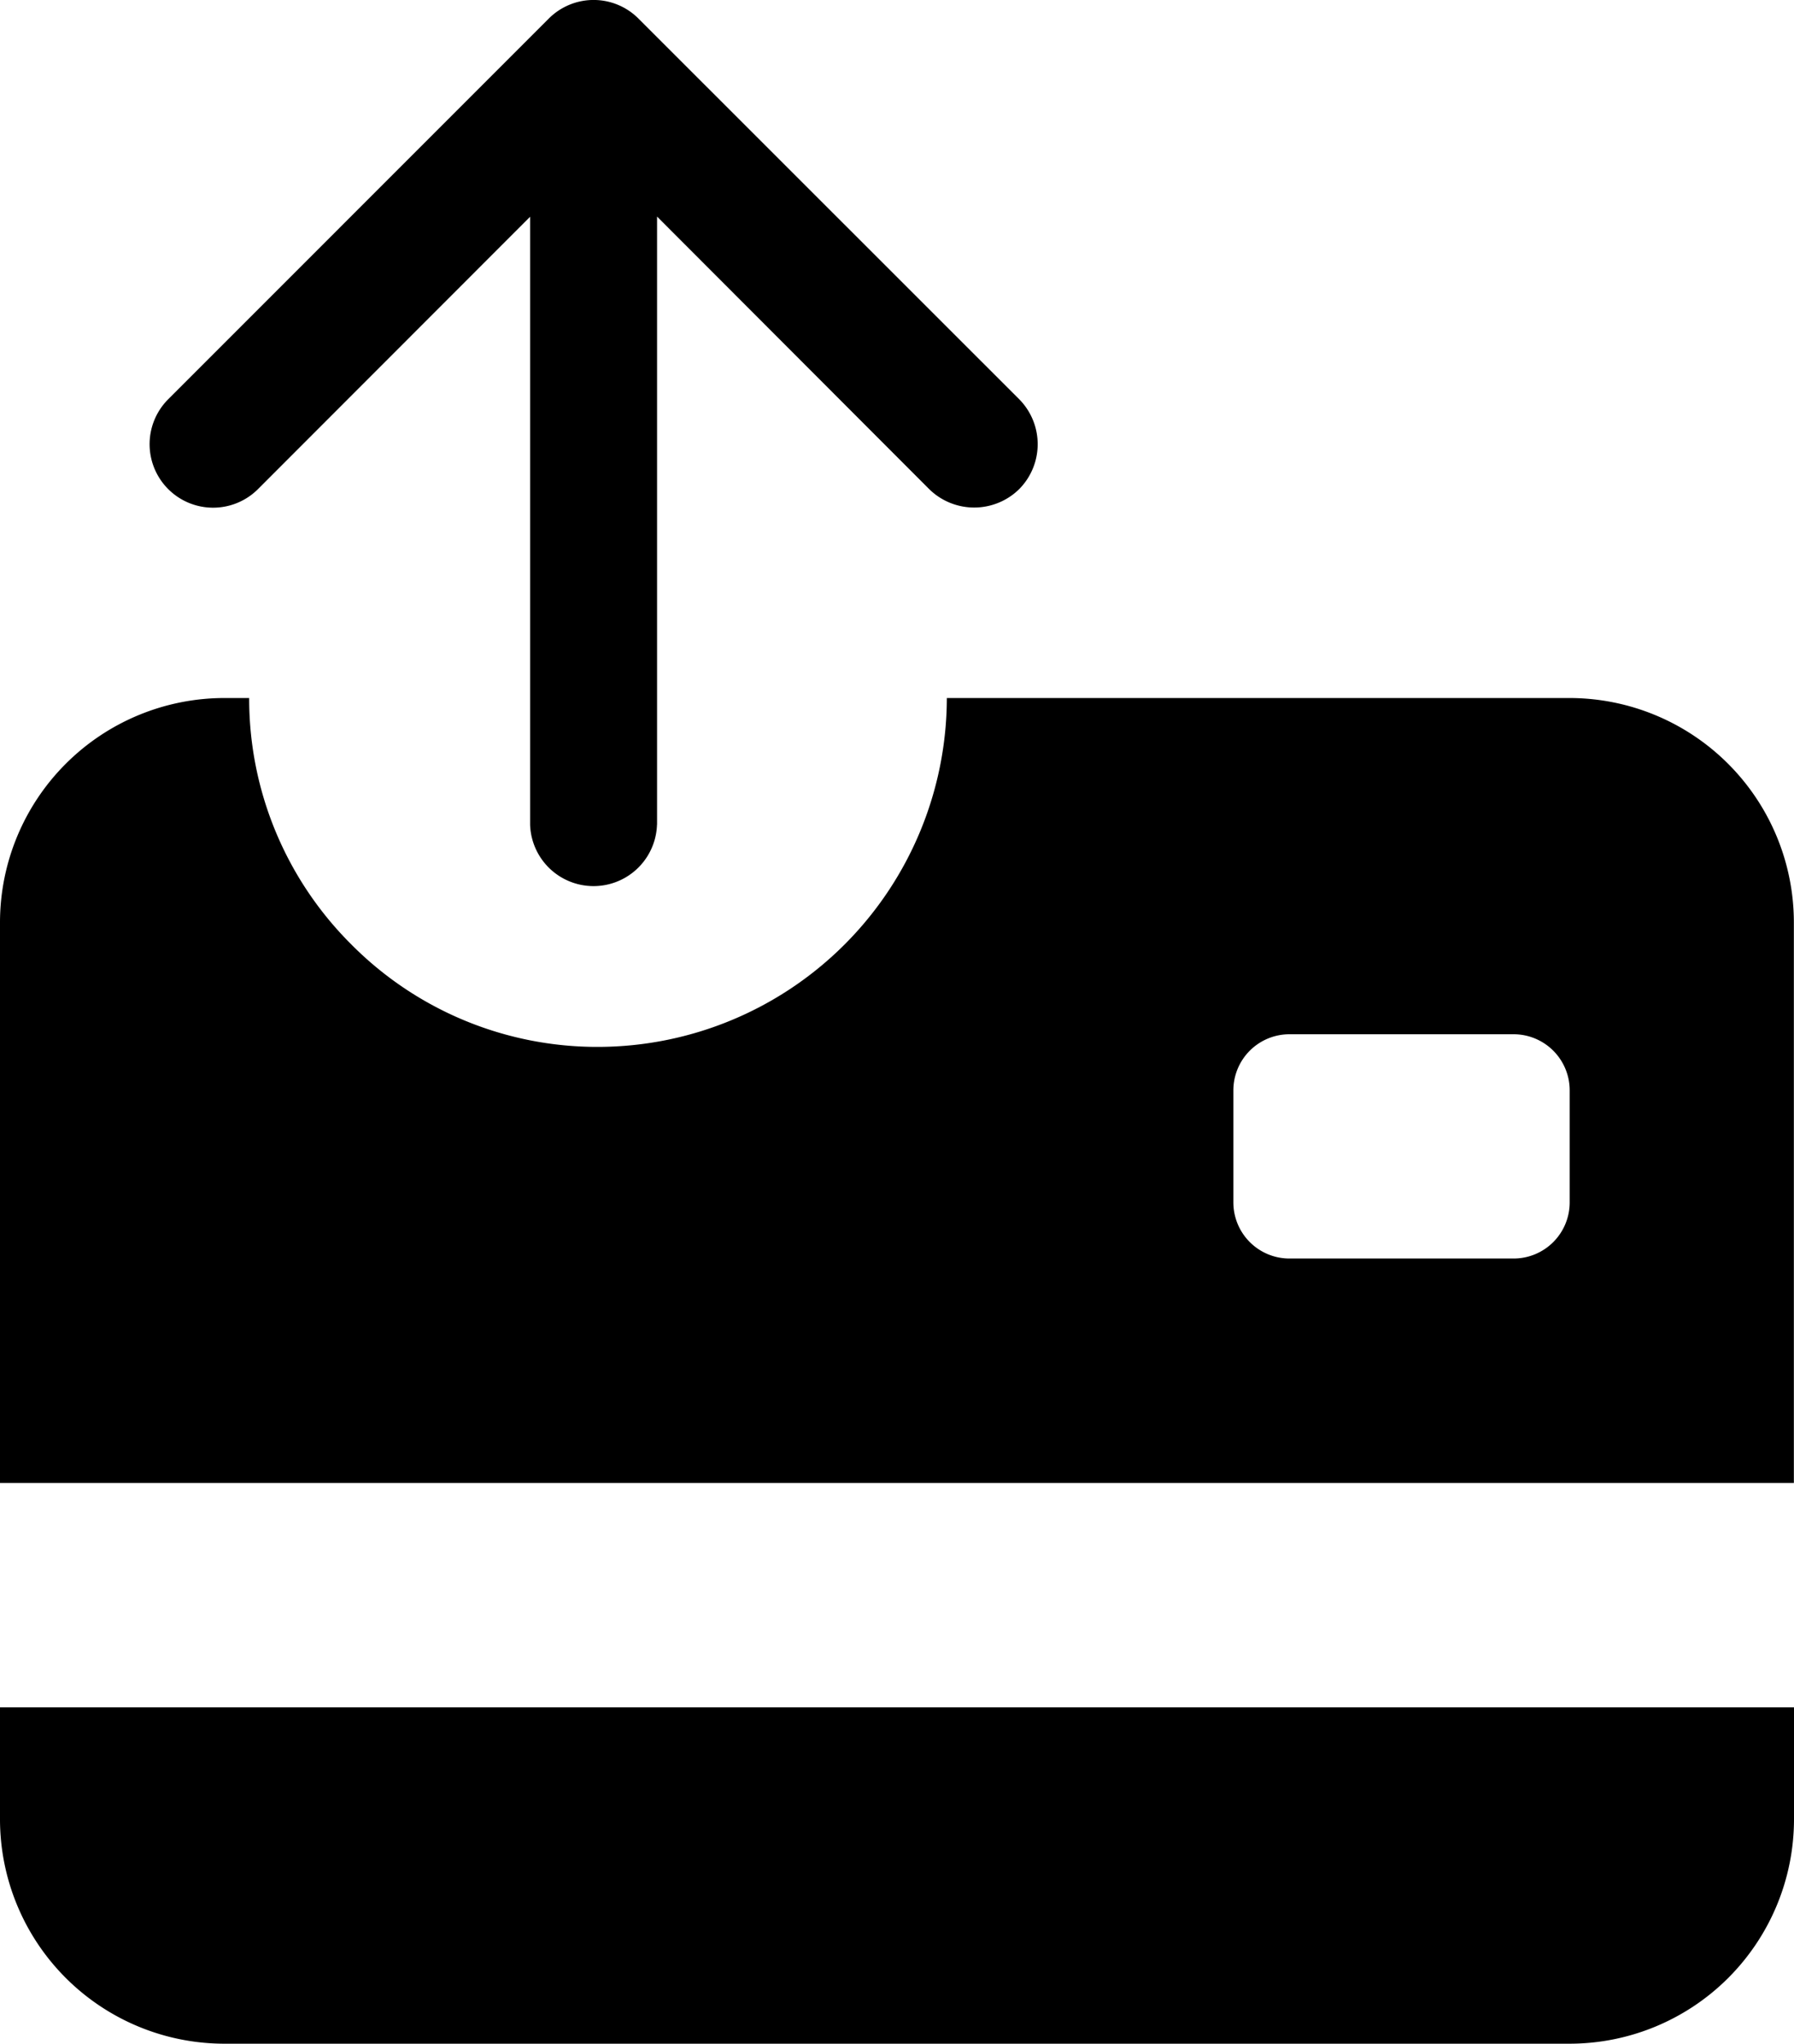 <svg xmlns="http://www.w3.org/2000/svg" width="27.216" height="31" viewBox="0 0 27.216 31">
  <g id="Group_659" transform="translate(0 0)">
    <path id="Subtraction_9" d="M23.814,20.412H3.4A3.406,3.406,0,0,1,0,17.01v-1.7H27.216v1.7A3.406,3.406,0,0,1,23.814,20.412Zm3.4-8.505H0V3.4A3.406,3.406,0,0,1,3.4,0H3.78A5.258,5.258,0,0,0,5.332,3.74a5.255,5.255,0,0,0,3.74,1.552A5.3,5.3,0,0,0,14.364,0h9.45a3.406,3.406,0,0,1,3.4,3.4v8.5ZM19.562,5.1a.851.851,0,0,0-.851.851v1.7a.851.851,0,0,0,.851.851h3.4a.851.851,0,0,0,.851-.851v-1.7a.851.851,0,0,0-.851-.851Z" transform="translate(0 10.588)" fill="currentColor"/>
    <g id="arrow-down-short" transform="translate(15.742 13.472) rotate(180)">
      <path id="Union_6" d="M5.774.963v9.224L1.646,6.053a.974.974,0,0,0-1.366,0,.969.969,0,0,0,0,1.363l5.774,5.772a.961.961,0,0,0,1.365,0l5.771-5.772a.963.963,0,0,0-1.362-1.363L7.7,10.184V.963a.963.963,0,0,0-1.925,0Z" fill="currentColor"/>
    </g>
  </g>
</svg>
